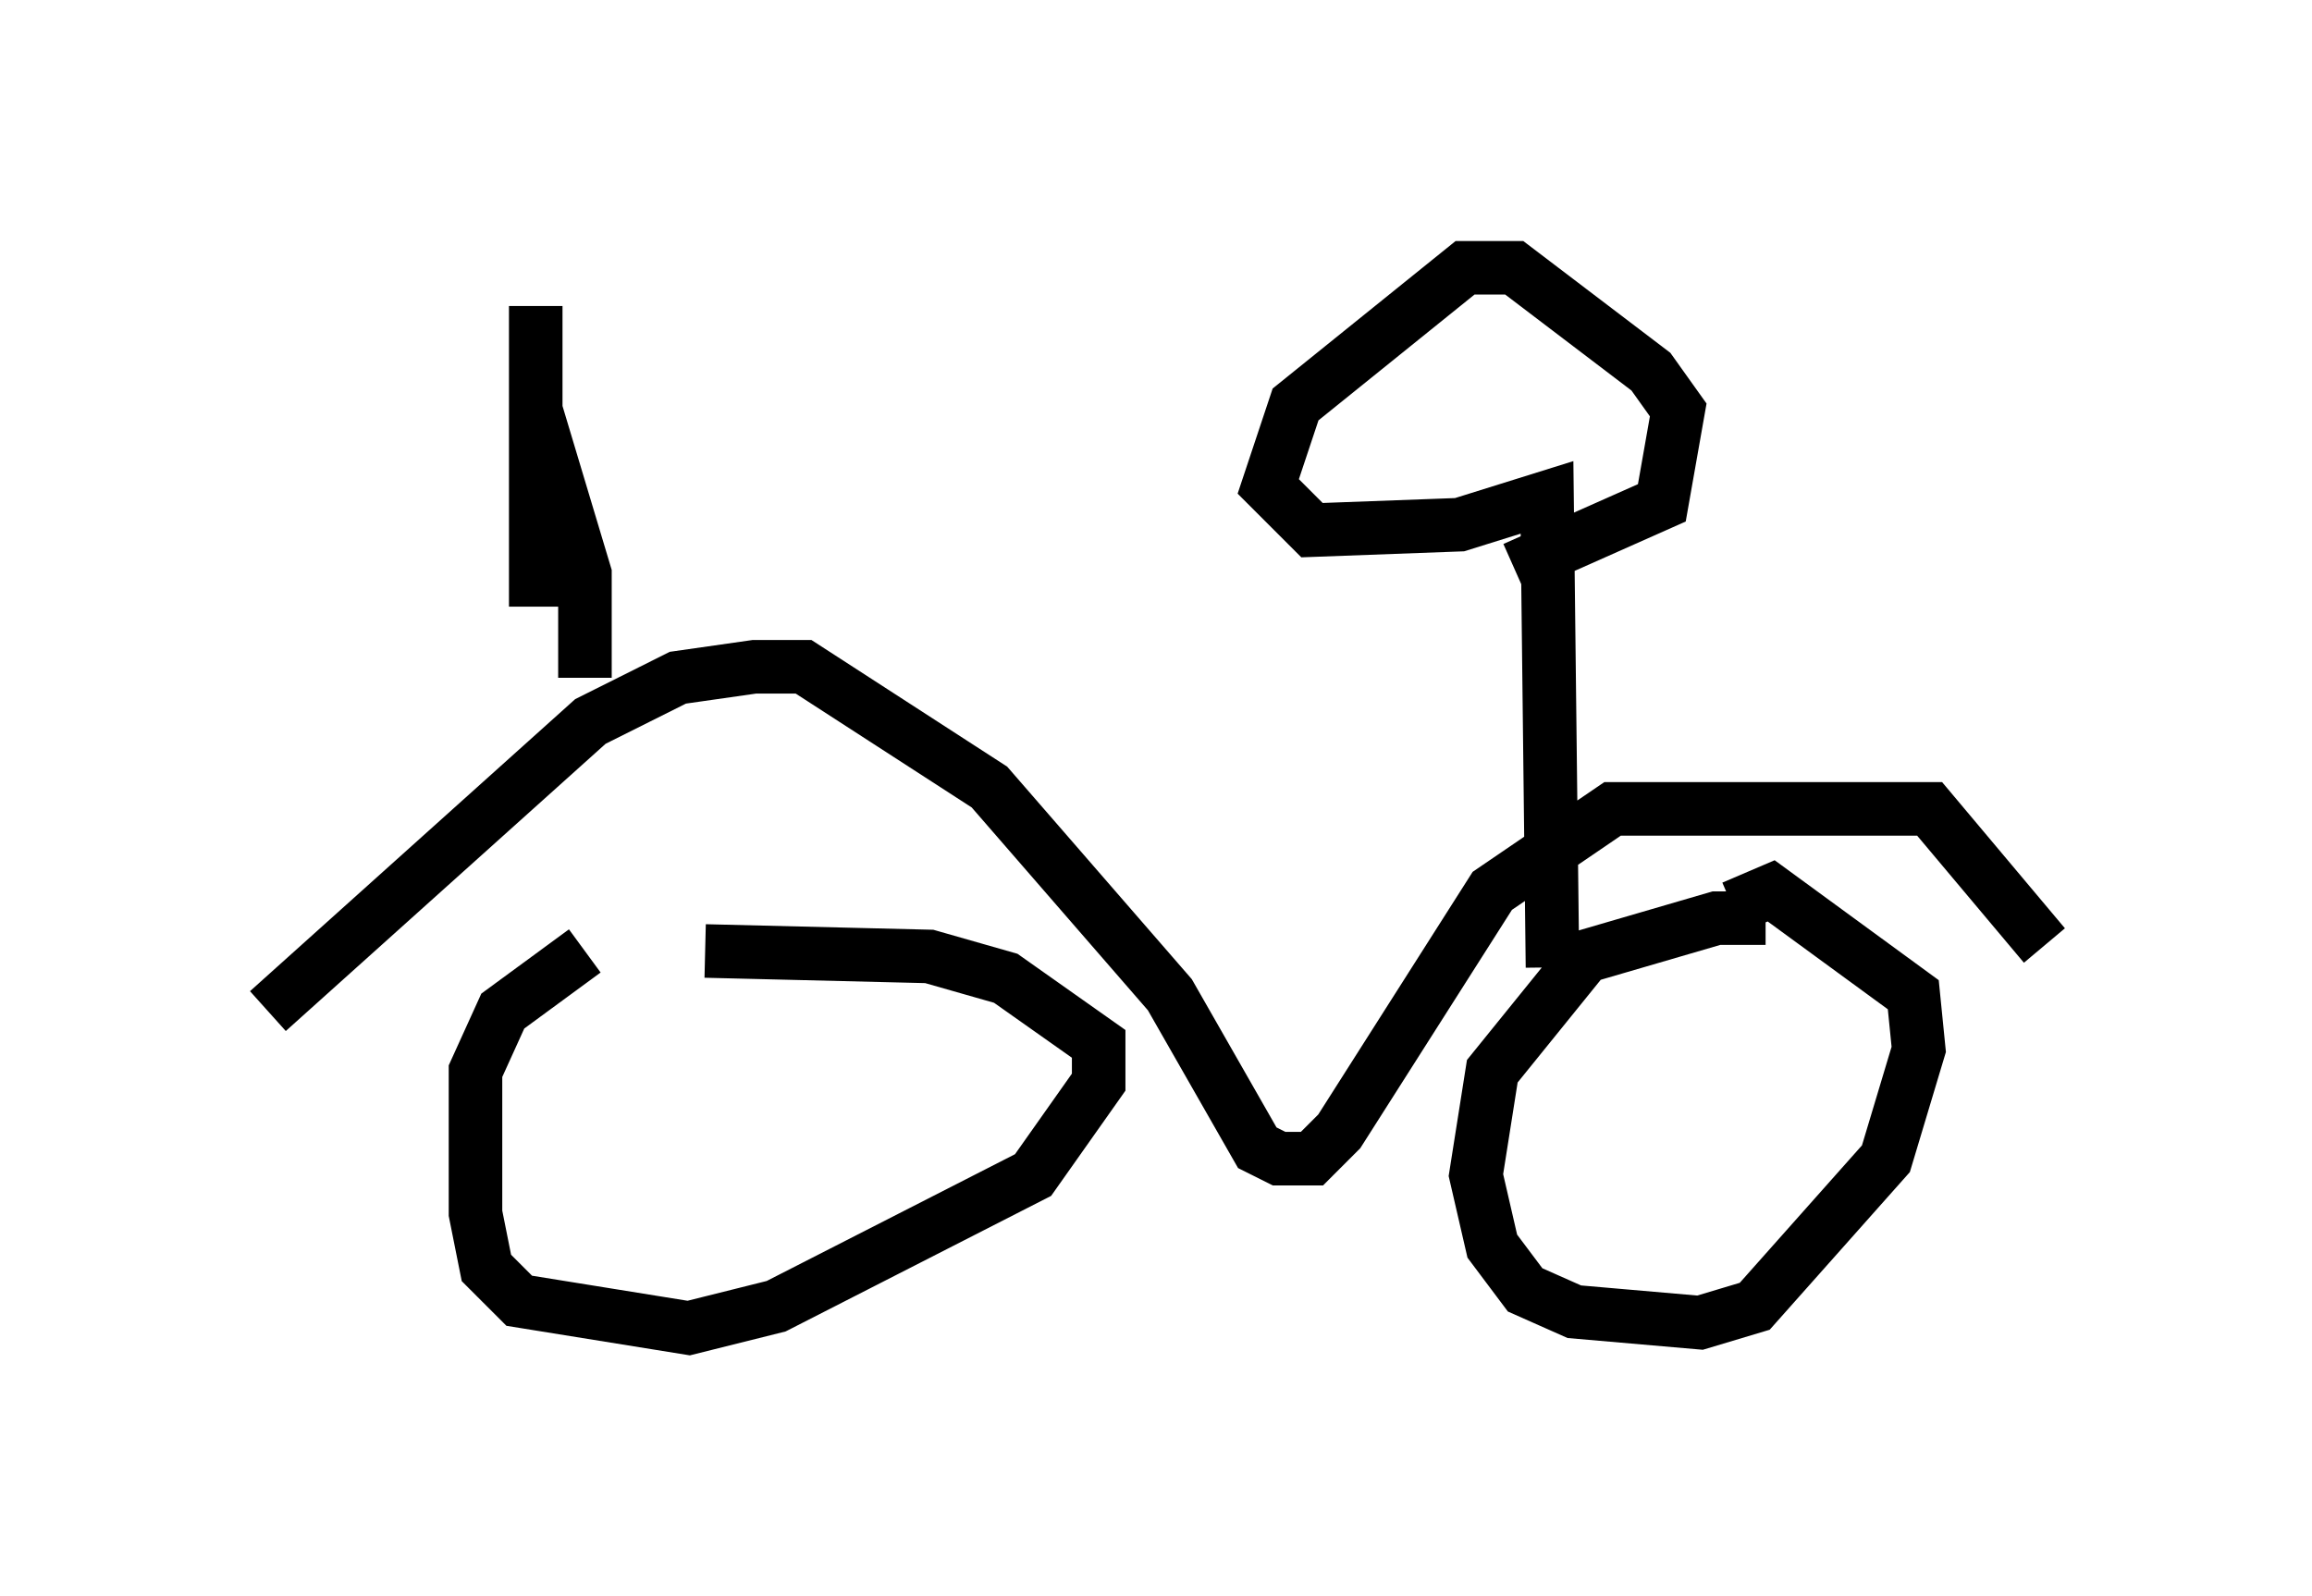 <?xml version="1.0" encoding="utf-8" ?>
<svg baseProfile="full" height="29.804" version="1.1" width="43.177" xmlns="http://www.w3.org/2000/svg" xmlns:ev="http://www.w3.org/2001/xml-events" xmlns:xlink="http://www.w3.org/1999/xlink"><defs /><rect fill="white" height="29.804" width="43.177" x="0" y="0" /><path d="M12.452, 17.761 m-1.531, 0.0 l-1.531, 1.123 -0.51, 1.123 l0.0, 2.654 0.204, 1.021 l0.613, 0.613 3.165, 0.51 l1.633, -0.408 4.798, -2.45 l1.225, -1.735 0.0, -0.715 l-1.735, -1.225 -1.429, -0.408 l-4.185, -0.102 m19.804, -0.613 l-0.919, 0.0 -2.45, 0.715 l-1.735, 2.144 -0.306, 1.94 l0.306, 1.327 0.613, 0.817 l0.919, 0.408 2.348, 0.204 l1.021, -0.306 2.45, -2.756 l0.613, -2.042 -0.102, -1.021 l-2.654, -1.94 -0.715, 0.306 m-27.359, 1.94 l6.023, -5.41 1.633, -0.817 l1.429, -0.204 0.919, 0.0 l3.471, 2.246 3.369, 3.879 l1.633, 2.858 0.408, 0.204 l0.613, 0.0 0.51, -0.51 l2.858, -4.492 2.246, -1.531 l5.921, 0.0 2.144, 2.552 m-28.175, -6.329 l0.0, -5.615 0.0, 1.94 l0.919, 3.063 0.0, 1.94 m18.069, 5.41 l-0.102, -8.779 -1.633, 0.51 l-2.756, 0.102 -0.817, -0.817 l0.51, -1.531 3.165, -2.552 l0.919, 0.0 2.552, 1.94 l0.51, 0.715 -0.306, 1.735 l-2.756, 1.225 " fill="none" stroke="black" stroke-width="1" /></svg>